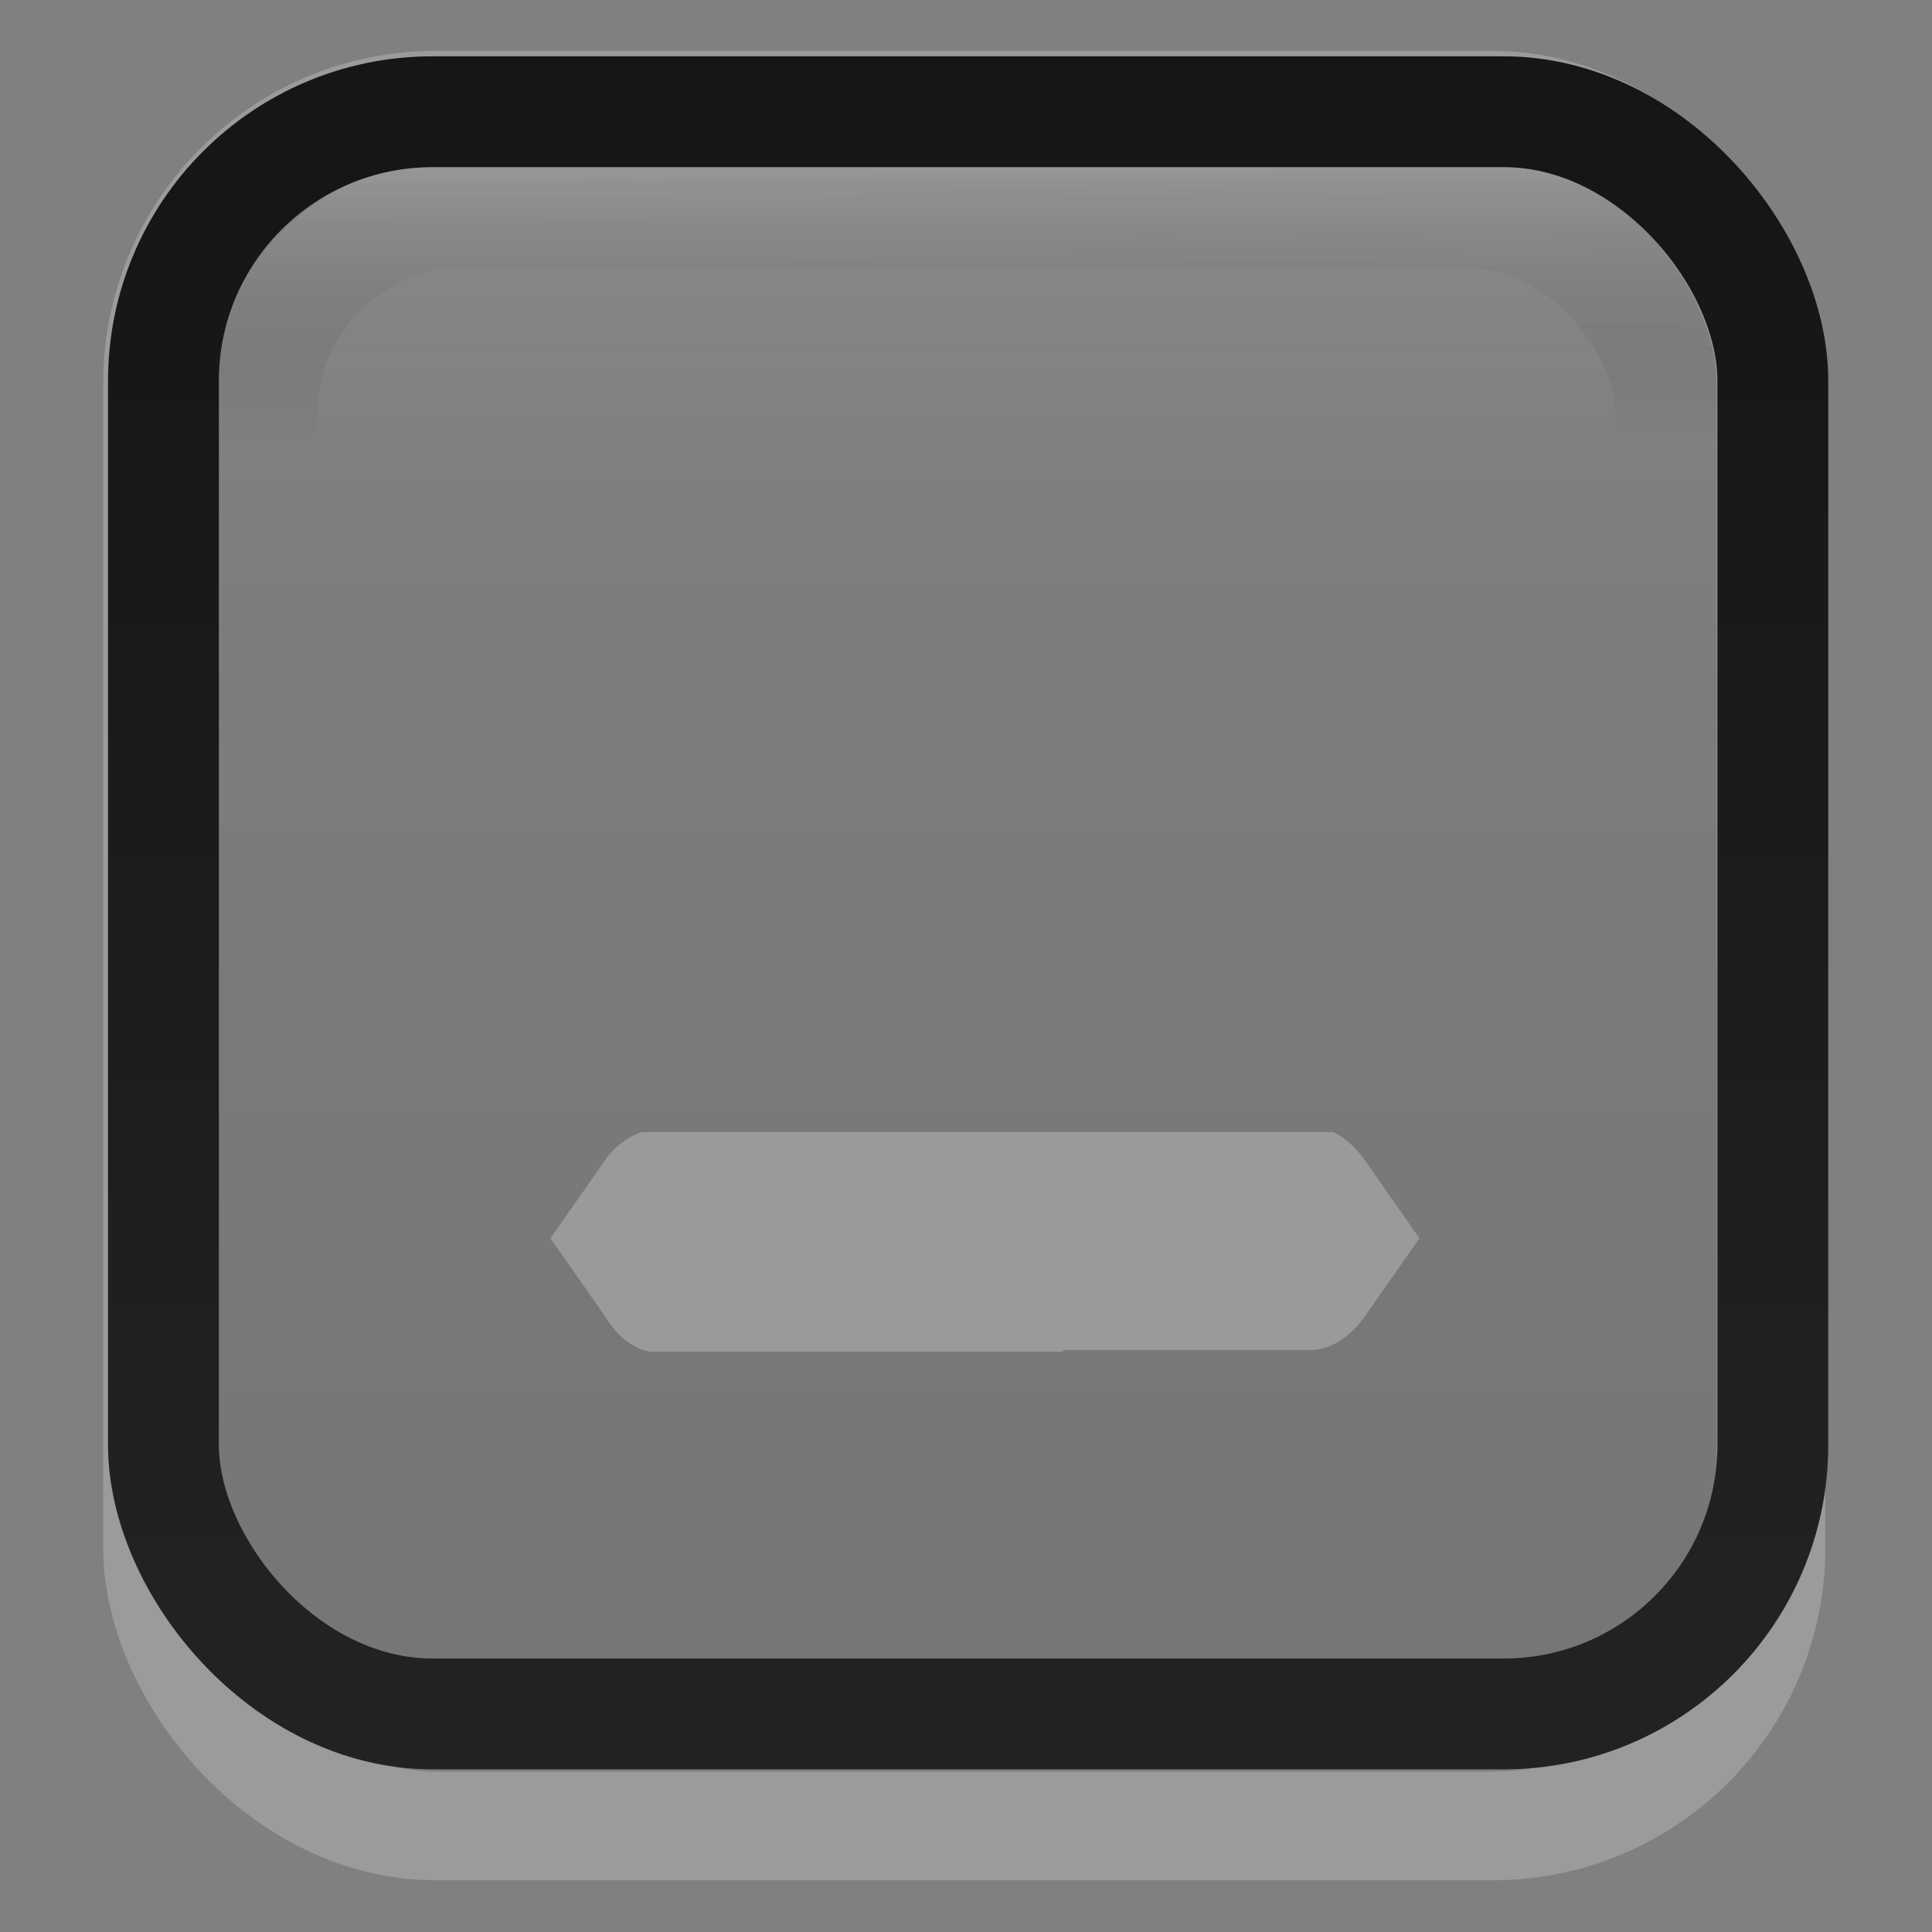 <?xml version="1.0" encoding="UTF-8" standalone="no"?>
<!-- Generator: Adobe Illustrator 13.0.2, SVG Export Plug-In . SVG Version: 6.00 Build 14948)  -->
<svg xmlns:rdf="http://www.w3.org/1999/02/22-rdf-syntax-ns#" xmlns="http://www.w3.org/2000/svg" enable-background="new 0 0 16 16" xml:space="preserve" height="18" viewBox="0 0 13.091 13.091" width="18" version="1.0" y="0px" x="0px" xmlns:cc="http://creativecommons.org/ns#" xmlns:xlink="http://www.w3.org/1999/xlink" xmlns:dc="http://purl.org/dc/elements/1.1/"><rect x="0" y="0" width="13.091" height="13.091" fill="#808080" stroke="none"/><defs><clipPath id="clipPath4222" clipPathUnits="userSpaceOnUse"><rect transform="rotate(45)" height="2" width="13" y="508.11" x="570.92" fill="#00070b"/></clipPath><linearGradient id="linearGradient3835" y2="14.003" gradientUnits="userSpaceOnUse" x2="8" gradientTransform="matrix(1.01 0 0 1.08 -.1 -1.168)" y1="1.136" x1="7.964"><stop stop-color="#aaa" stop-opacity=".3" offset="0"/><stop stop-opacity="0" offset=".186"/><stop stop-opacity="0" offset="1"/></linearGradient><linearGradient id="linearGradient3842" y2="-8" gradientUnits="userSpaceOnUse" x2="14" y1="-8"><stop stop-color="#fff" stop-opacity=".08" offset="0"/><stop stop-opacity=".03" offset="0.4"/><stop stop-opacity=".08" offset="1"/></linearGradient><linearGradient id="linearGradient3841" y2="13.463" gradientUnits="userSpaceOnUse" x2="8" gradientTransform="matrix(1 0 0 1.067 5.3578e-7 -1.017)" y1="1.537" x1="8"><stop stop-color="#161616" offset="0"/><stop stop-color="#222" offset="1"/></linearGradient></defs><g transform="matrix(.727 0 0 .727 .744 1.109)"><rect style="color:#000000;enable-background:accumulate" rx="1.888" ry="1.862" height="12.956" width="13.133" stroke="url(#linearGradient3835)" y=".451" x="1.416" stroke-width="1.044" fill="none"/><rect ry="1.984" style="color:#000000;enable-background:accumulate" rx="1.984" transform="rotate(90)" height="14" width="14" y="-15" x="0" fill="url(#linearGradient3842)"/><rect opacity=".4" style="color:#000000;enable-background:accumulate" stroke-opacity="0.54" rx="2.593" ry="2.593" height="16.038" width="15.038" stroke="#fff" y="-.545" x=".445" stroke-width="1.013" fill="none"/><rect style="color:#000000;enable-background:accumulate" rx="2.508" ry="2.508" height="14.933" width="15" stroke="url(#linearGradient3841)" y="-.484" x=".5" stroke-width="1.033" fill="none"/></g><g clip-path="url(#clipPath4222)" transform="matrix(.368 -.526 .368 .526 -293.76 -370.3)" fill="#9a9a9a"><path style="color:#bebebe;text-indent:0;block-progression:tb;text-decoration-line:none;enable-background:new;text-transform:none" d="m44.226 764.17h1c0.01-0 0.021-0 0.031 0 0.255 0.011 0.51 0.129 0.688 0.312l2.281 2.281 2.312-2.281c0.266-0.231 0.447-0.305 0.688-0.312h1v1c0 0.286-0.034 0.551-0.25 0.75l-2.281 2.281 2.25 2.25c0.188 0.188 0.281 0.453 0.281 0.719v1h-1c-0.265-0-0.531-0.093-0.719-0.281l-2.281-2.281-2.281 2.281c-0.188 0.188-0.453 0.281-0.719 0.281h-1v-1c-0-0.265 0.093-0.531 0.281-0.719l2.281-2.25-2.281-2.281c-0.211-0.195-0.303-0.469-0.281-0.75v-1z" fill="#9a9a9a"/></g></svg>
